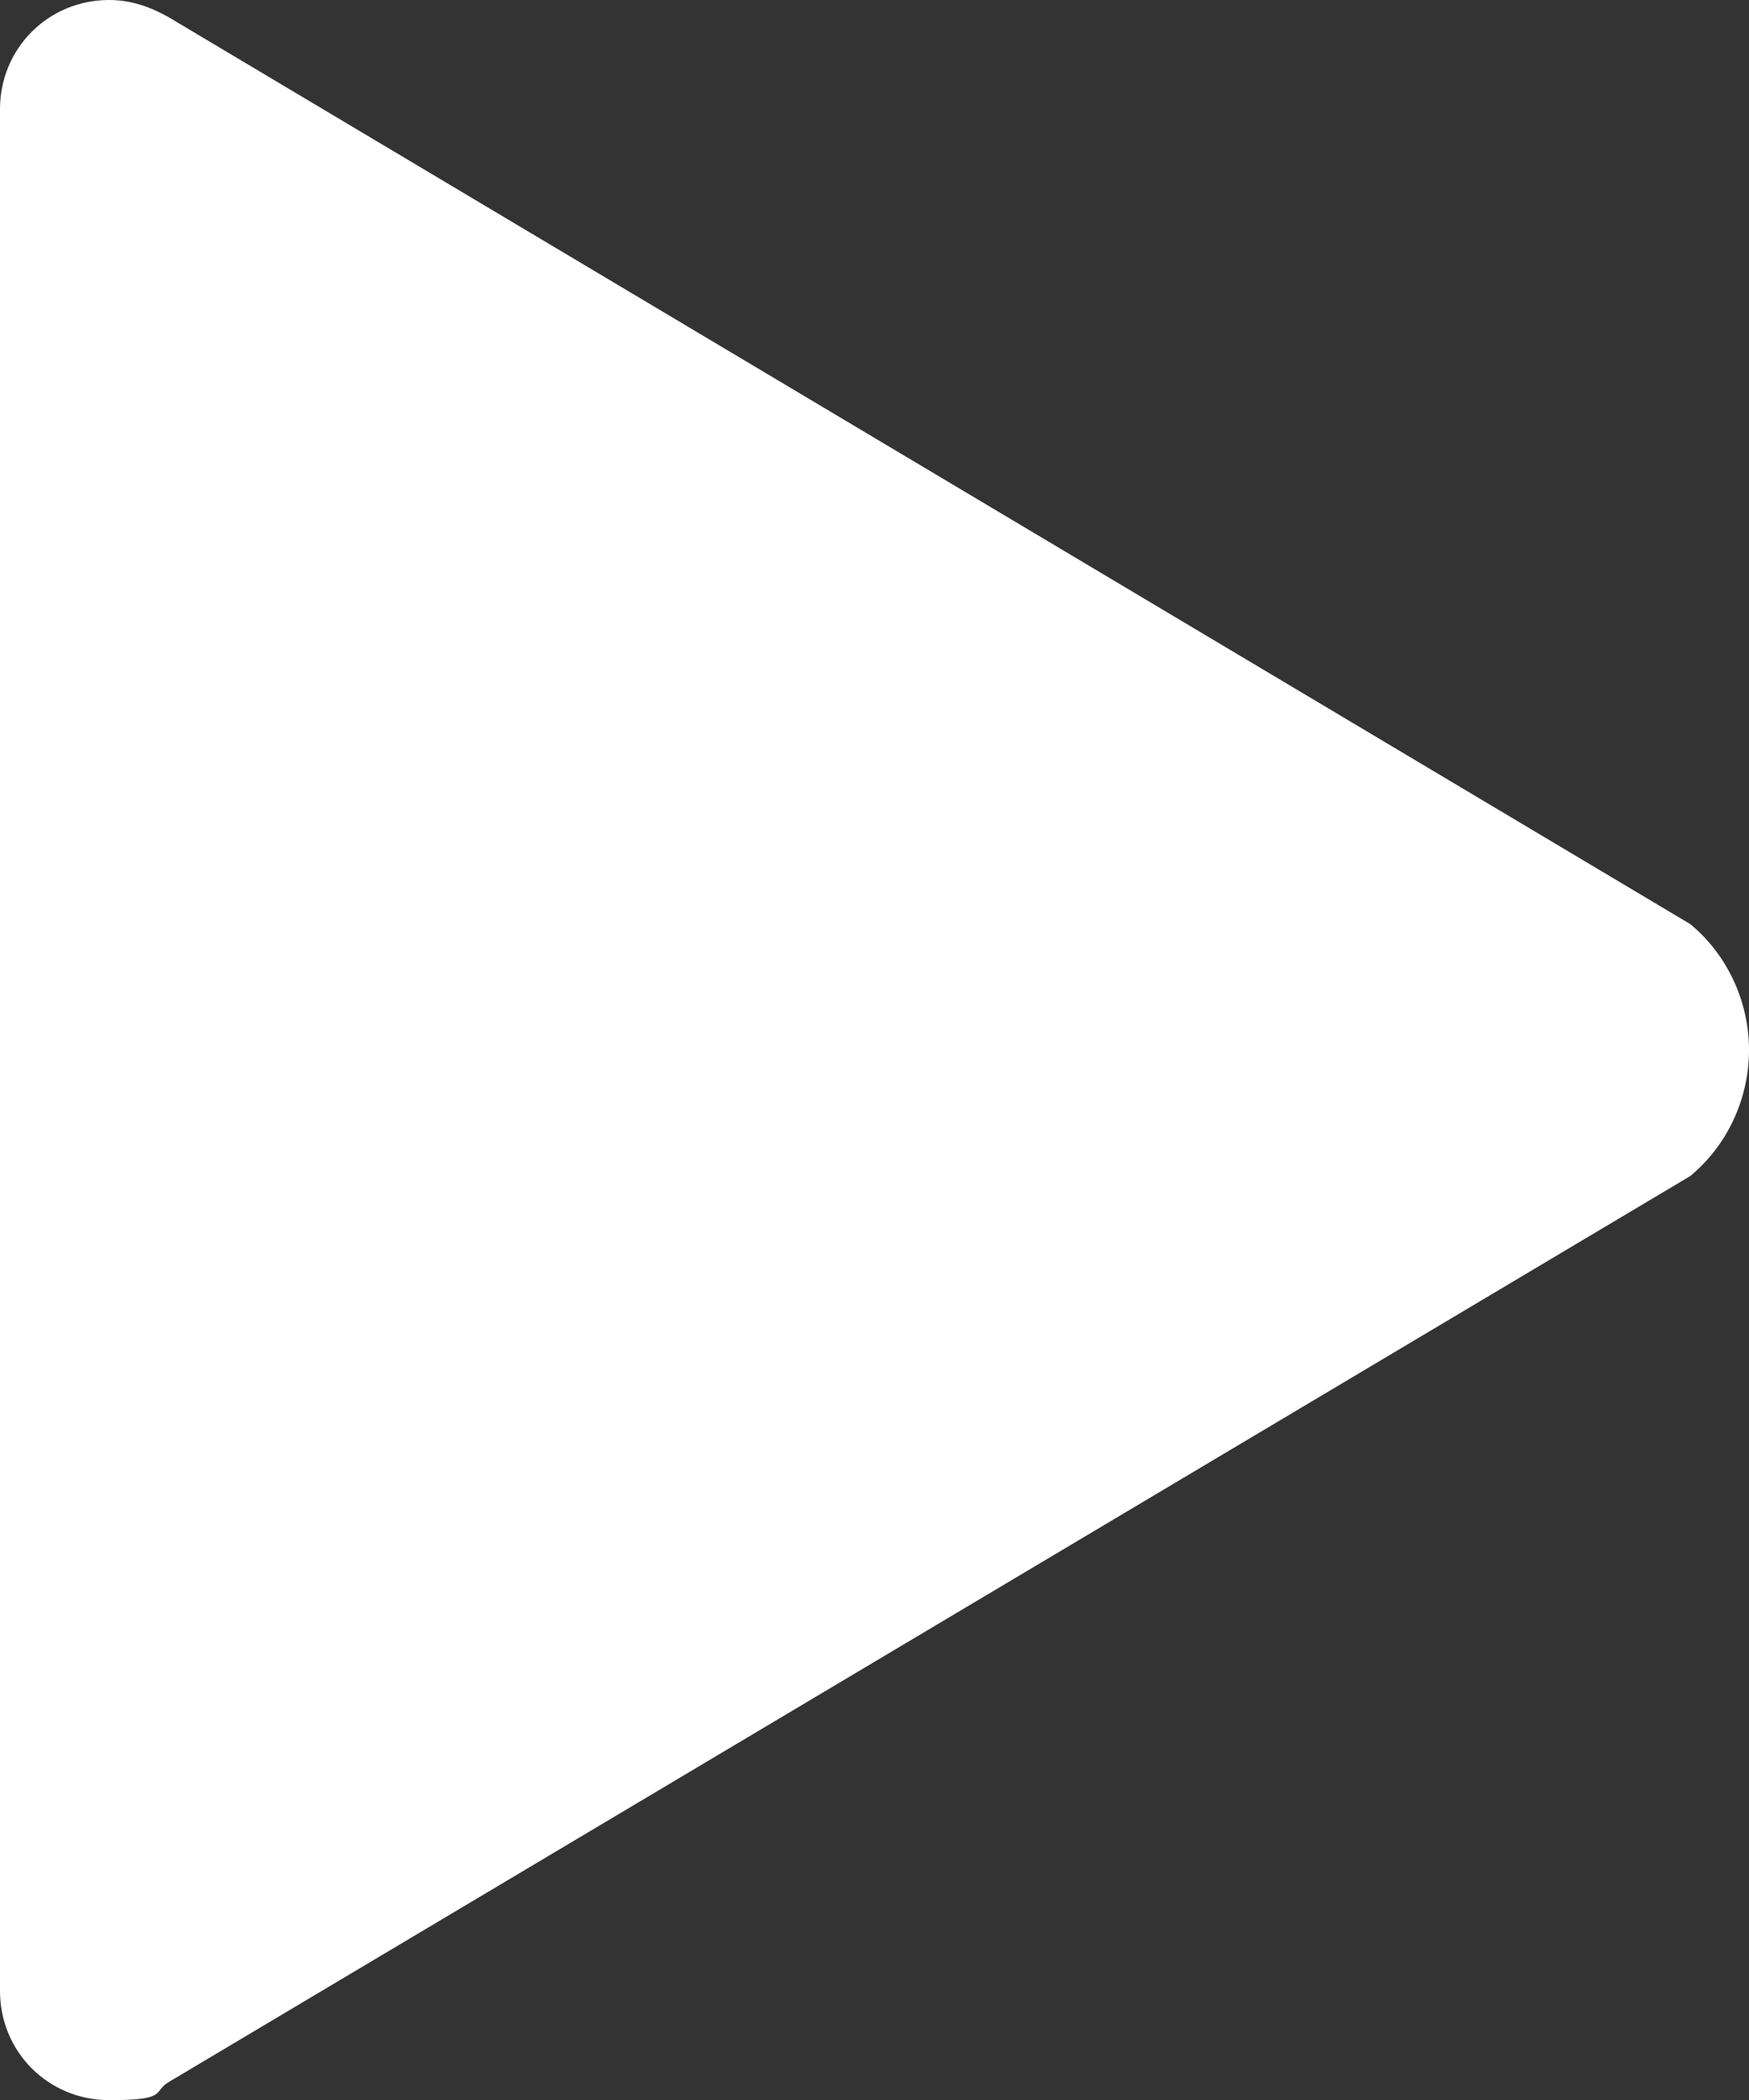<?xml version="1.0" encoding="UTF-8"?>
<svg id="Layer_1" xmlns="http://www.w3.org/2000/svg" version="1.1" viewBox="0 0 83.3 100">
  <rect x="0" y="0" width="83.3" height="100" fill="#333333" stroke="none"/>
  <!-- Generator: Adobe Illustrator 29.0.0, SVG Export Plug-In . SVG Version: 2.1.0 Build 186)  -->
  <defs>
    <style>
      .st0 {
        fill: #fff;
      }
    </style>
  </defs>
  <path class="st0" d="M80.5,44L8,.8c-.9-.5-1.8-.8-2.8-.8C2.3,0,0,2.3,0,5.2h0v89.6h0c0,2.9,2.3,5.2,5.2,5.2s2-.4,2.9-.9l72.4-43.1c1.7-1.4,2.8-3.6,2.8-6s-1.1-4.6-2.8-6Z"/>
</svg>